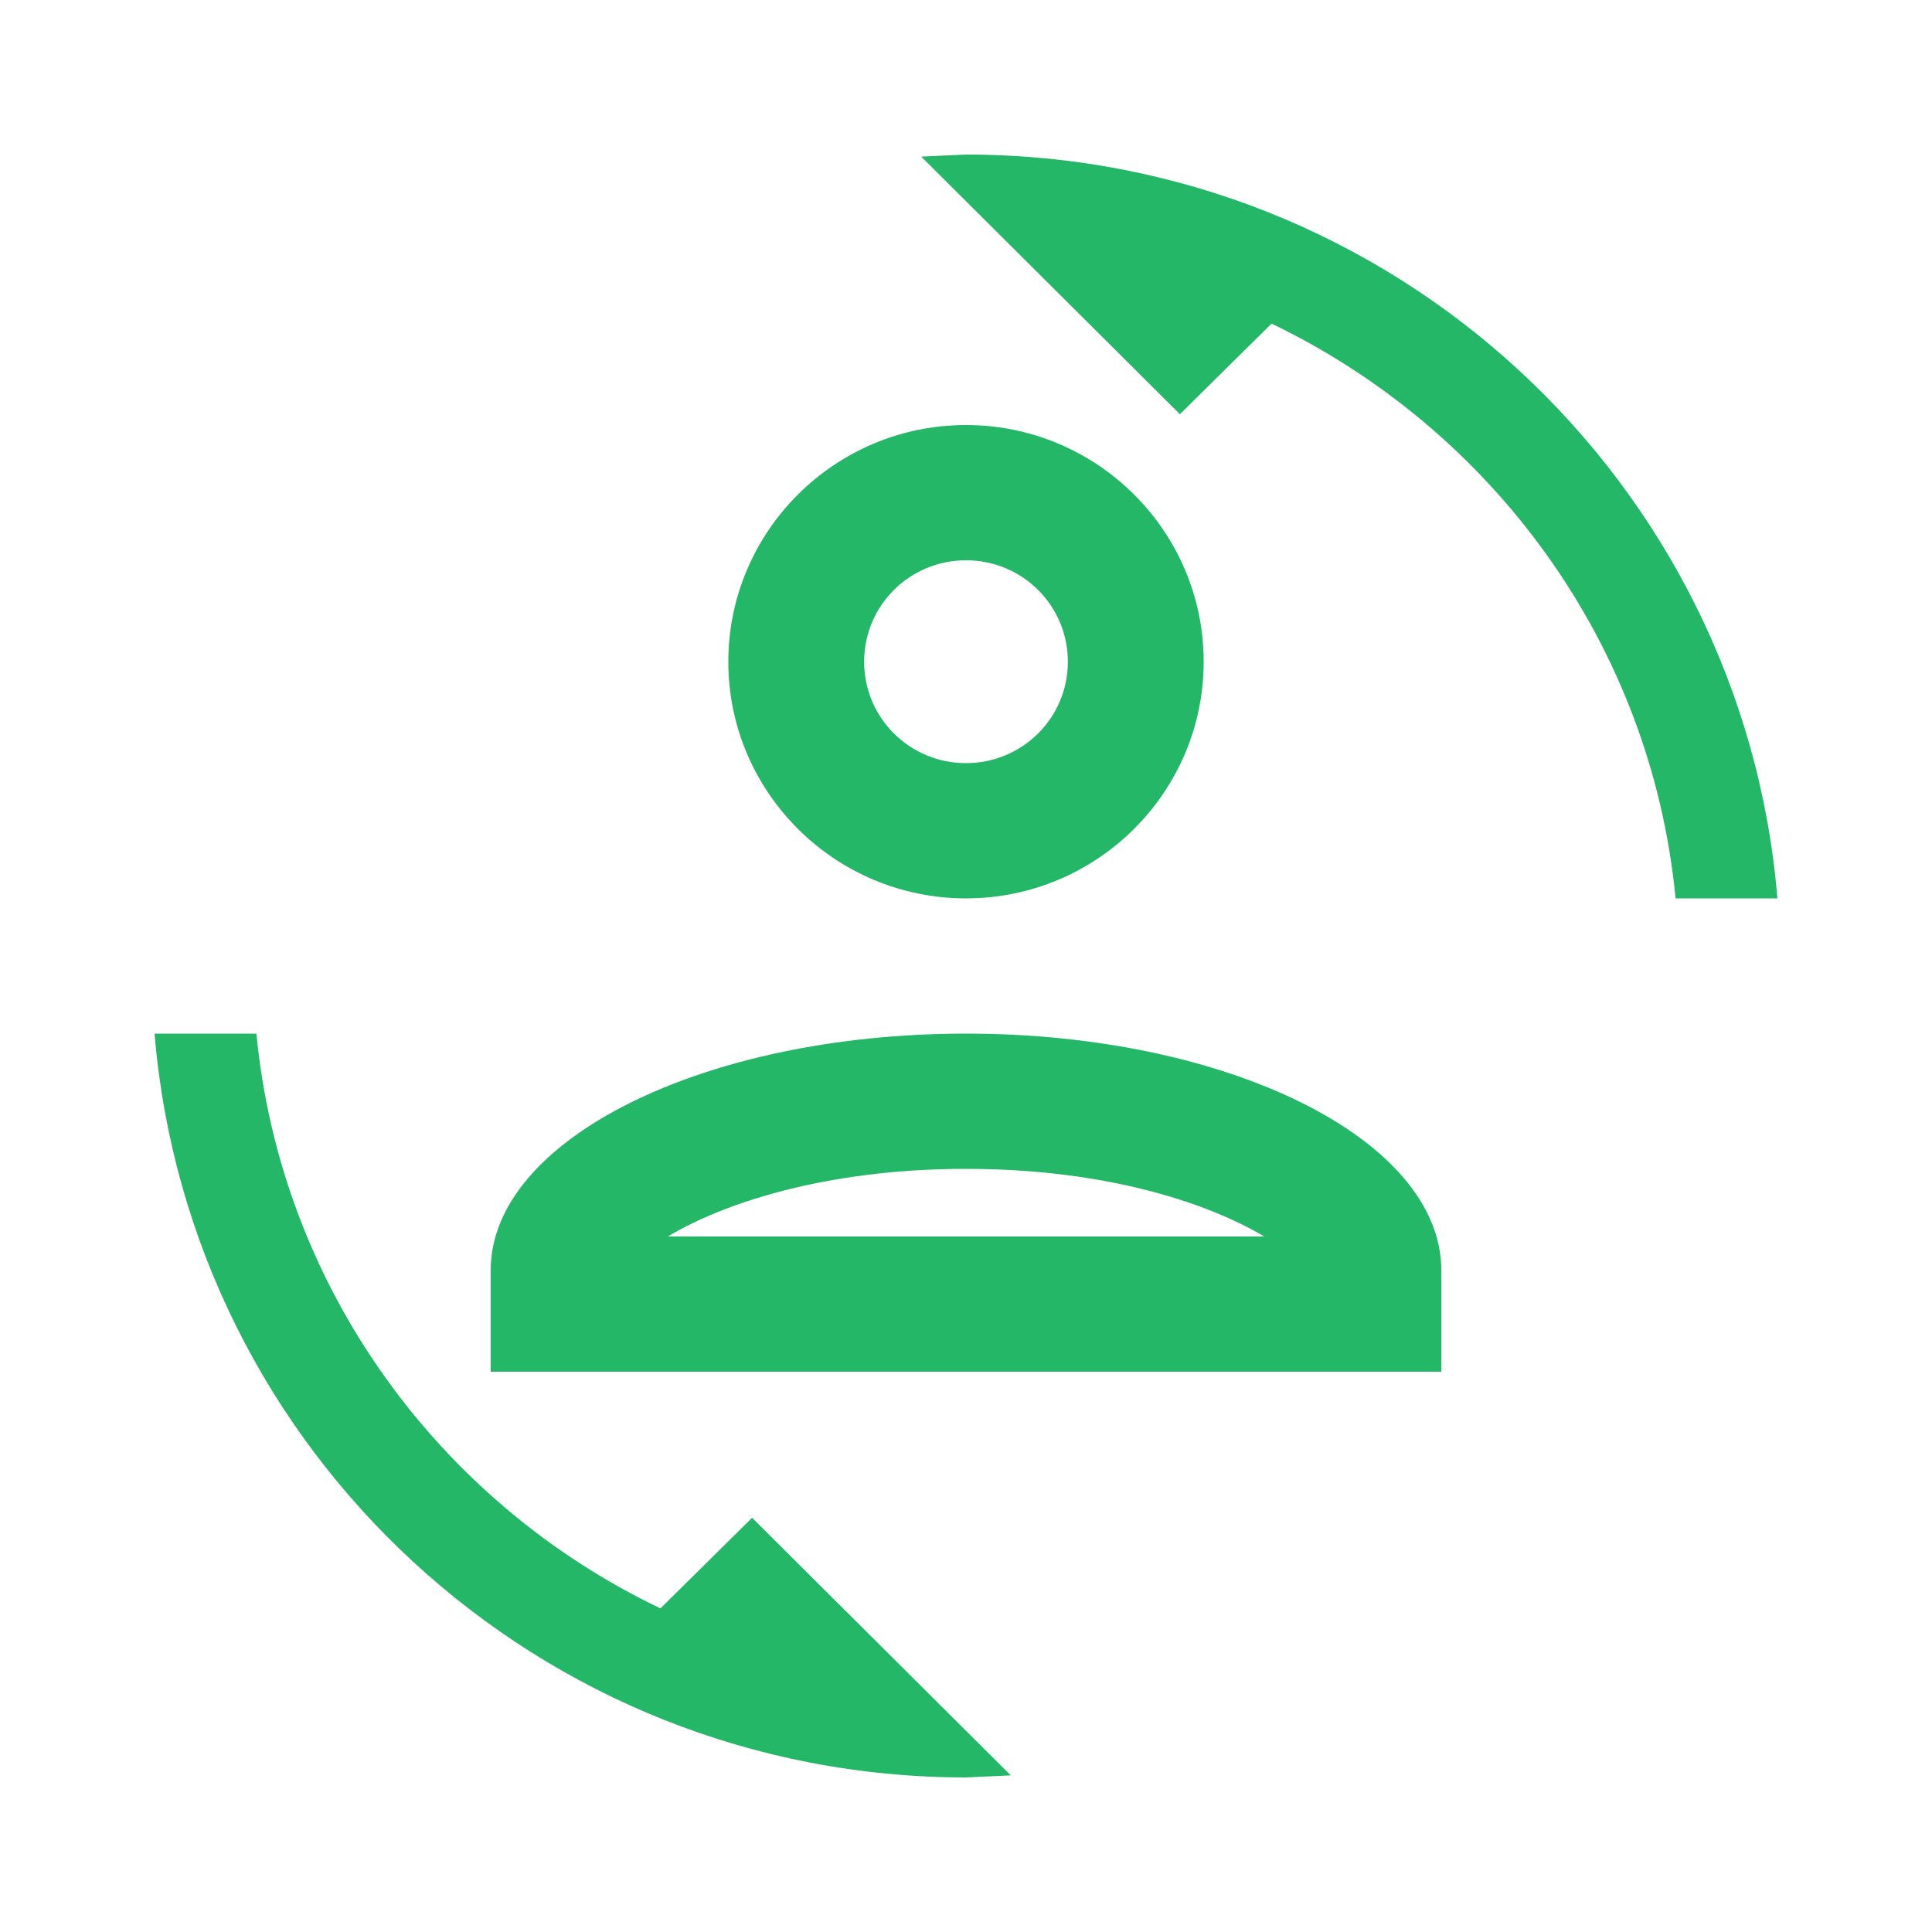 <svg width="50" height="50" viewBox="0 0 50 50" fill="none" xmlns="http://www.w3.org/2000/svg">
<g id="mdi:account-convert-outline">
<path id="Vector" d="M25 4L23.84 4.053L30.536 10.72L32.908 8.375C38.619 11.123 42.731 16.67 43.364 23.25H46C45.104 12.47 36.054 4 25 4ZM25 11C21.608 11 18.849 13.748 18.849 17.125C18.849 20.503 21.608 23.25 25 23.25C28.392 23.25 31.151 20.503 31.151 17.125C31.151 13.748 28.392 11 25 11ZM25 14.5C26.459 14.5 27.636 15.672 27.636 17.125C27.636 18.578 26.459 19.75 25 19.75C23.541 19.75 22.364 18.578 22.364 17.125C22.364 15.672 23.541 14.5 25 14.5ZM4 26.75C4.896 37.53 13.946 46 25 46L26.16 45.947L19.464 39.28L17.092 41.625C11.381 38.895 7.269 33.33 6.636 26.75H4ZM25 26.75C18.199 26.75 12.699 29.497 12.699 32.875V35.5H37.301V32.875C37.301 29.497 31.801 26.75 25 26.75ZM25 30.25C28.708 30.25 31.344 31.177 32.715 32H17.285C18.656 31.177 21.292 30.25 25 30.25Z" fill="#24B768"/>
</g>
</svg>
